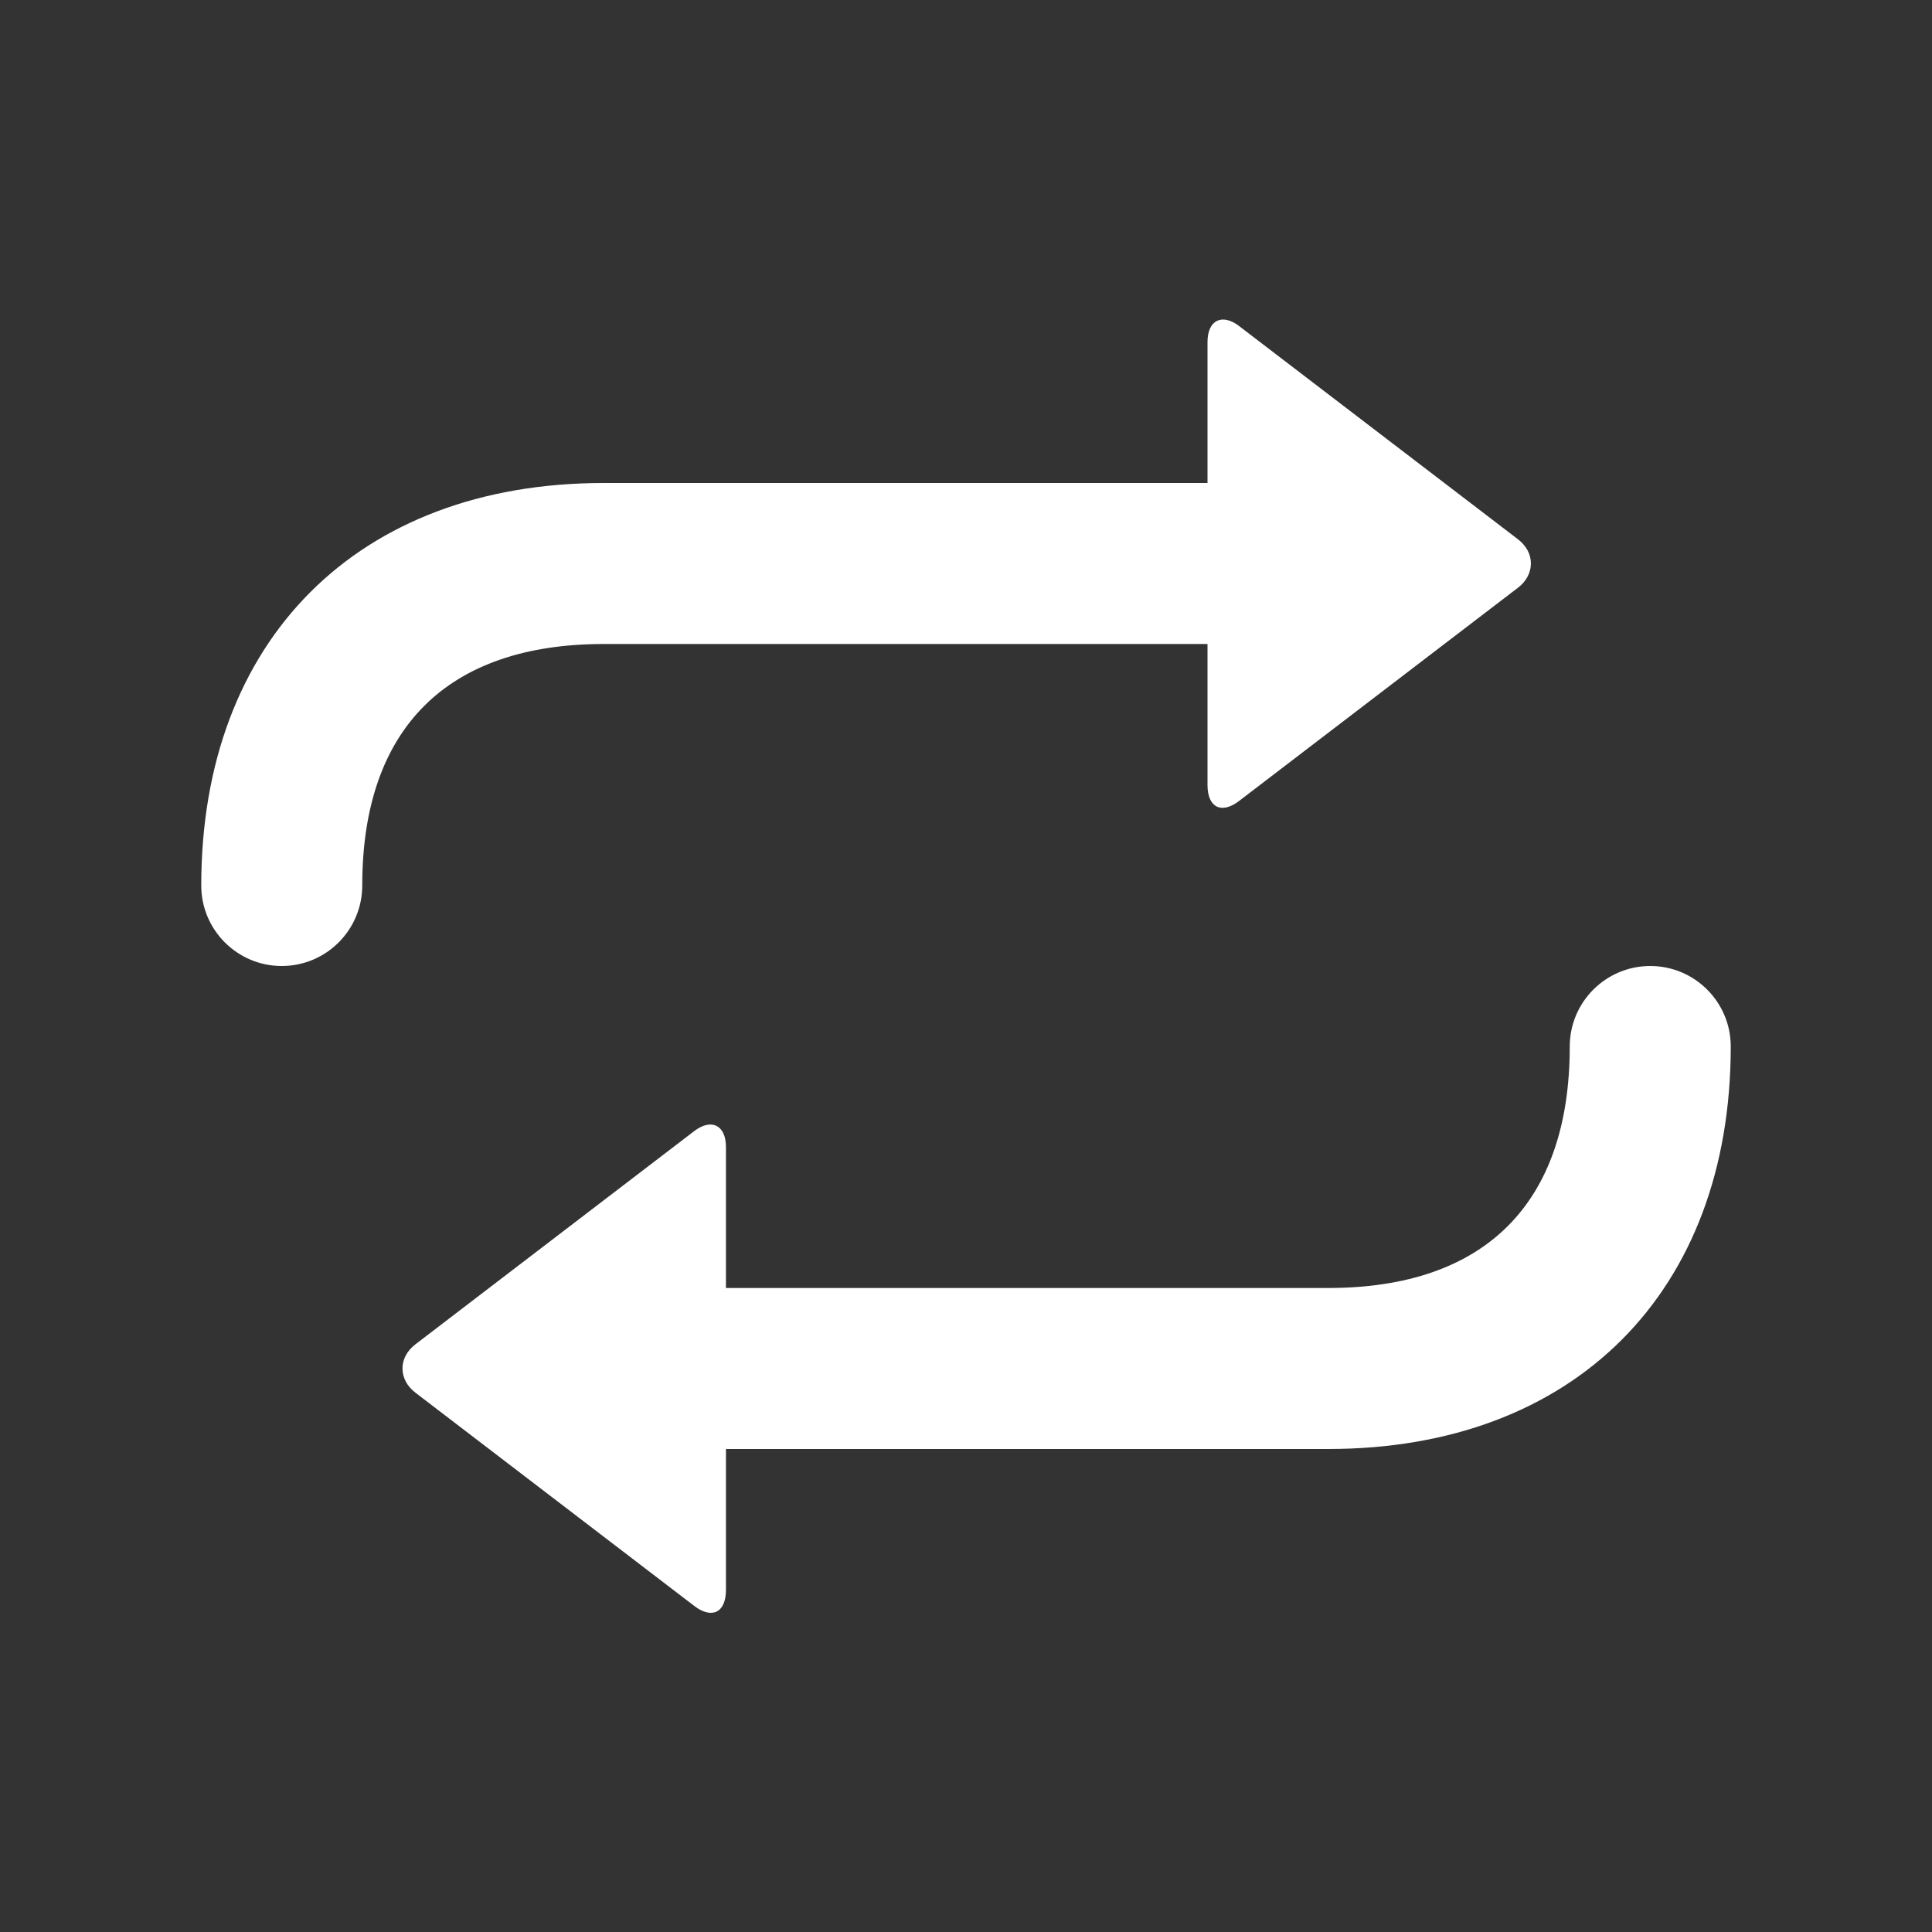 <?xml version="1.0" encoding="UTF-8"?>
<svg width="24px" height="24px" viewBox="0 0 24 24" version="1.1" xmlns="http://www.w3.org/2000/svg" xmlns:xlink="http://www.w3.org/1999/xlink">
    <rect x="0" y="0" width="24" height="24" fill="#333333" stroke="none"/>
    <!-- Generator: Sketch 48.1 (47250) - http://www.bohemiancoding.com/sketch -->
    <title>repeat_24</title>
    <desc>Created with Sketch.</desc>
    <defs>
        <path d="M9.018,16 L16.5,16 C18.448,16 19.5,14.948 19.5,13 C19.5,12.448 19.948,12 20.5,12 C21.052,12 21.5,12.448 21.5,13 C21.5,16.052 19.552,18 16.5,18 L9.018,18 L9.018,19.751 C9.018,20.034 8.842,20.116 8.625,19.95 L5.16,17.3 C4.95,17.14 4.943,16.866 5.16,16.7 L8.625,14.05 C8.835,13.89 9.018,13.974 9.018,14.249 L9.018,16 Z M15,8 L7.5,8 C5.552,8 4.5,9.052 4.5,11 C4.5,11.552 4.052,12 3.5,12 C2.948,12 2.5,11.552 2.5,11 C2.5,7.948 4.448,6 7.5,6 L15,6 L15,4.249 C15,3.974 15.183,3.89 15.392,4.05 L18.858,6.7 C19.074,6.866 19.067,7.14 18.858,7.3 L15.392,9.95 C15.176,10.116 15,10.034 15,9.751 L15,8 Z" id="path-1"></path>
    </defs>
    <g id="Artboard" stroke="none" stroke-width="1" fill="none" fill-rule="evenodd" transform="translate(-500, -655)">
        <g id="repeat_24" transform="translate(500, 655)">
            <polygon id="Mask" points="0 0 24 0 24 24 0 24"></polygon>
            <mask id="mask-2" fill="white">
                <use xlink:href="#path-1"></use>
            </mask>
            <use id="Mask" fill="#FFFFFF" xlink:href="#path-1"></use>
        </g>
    </g>
</svg>